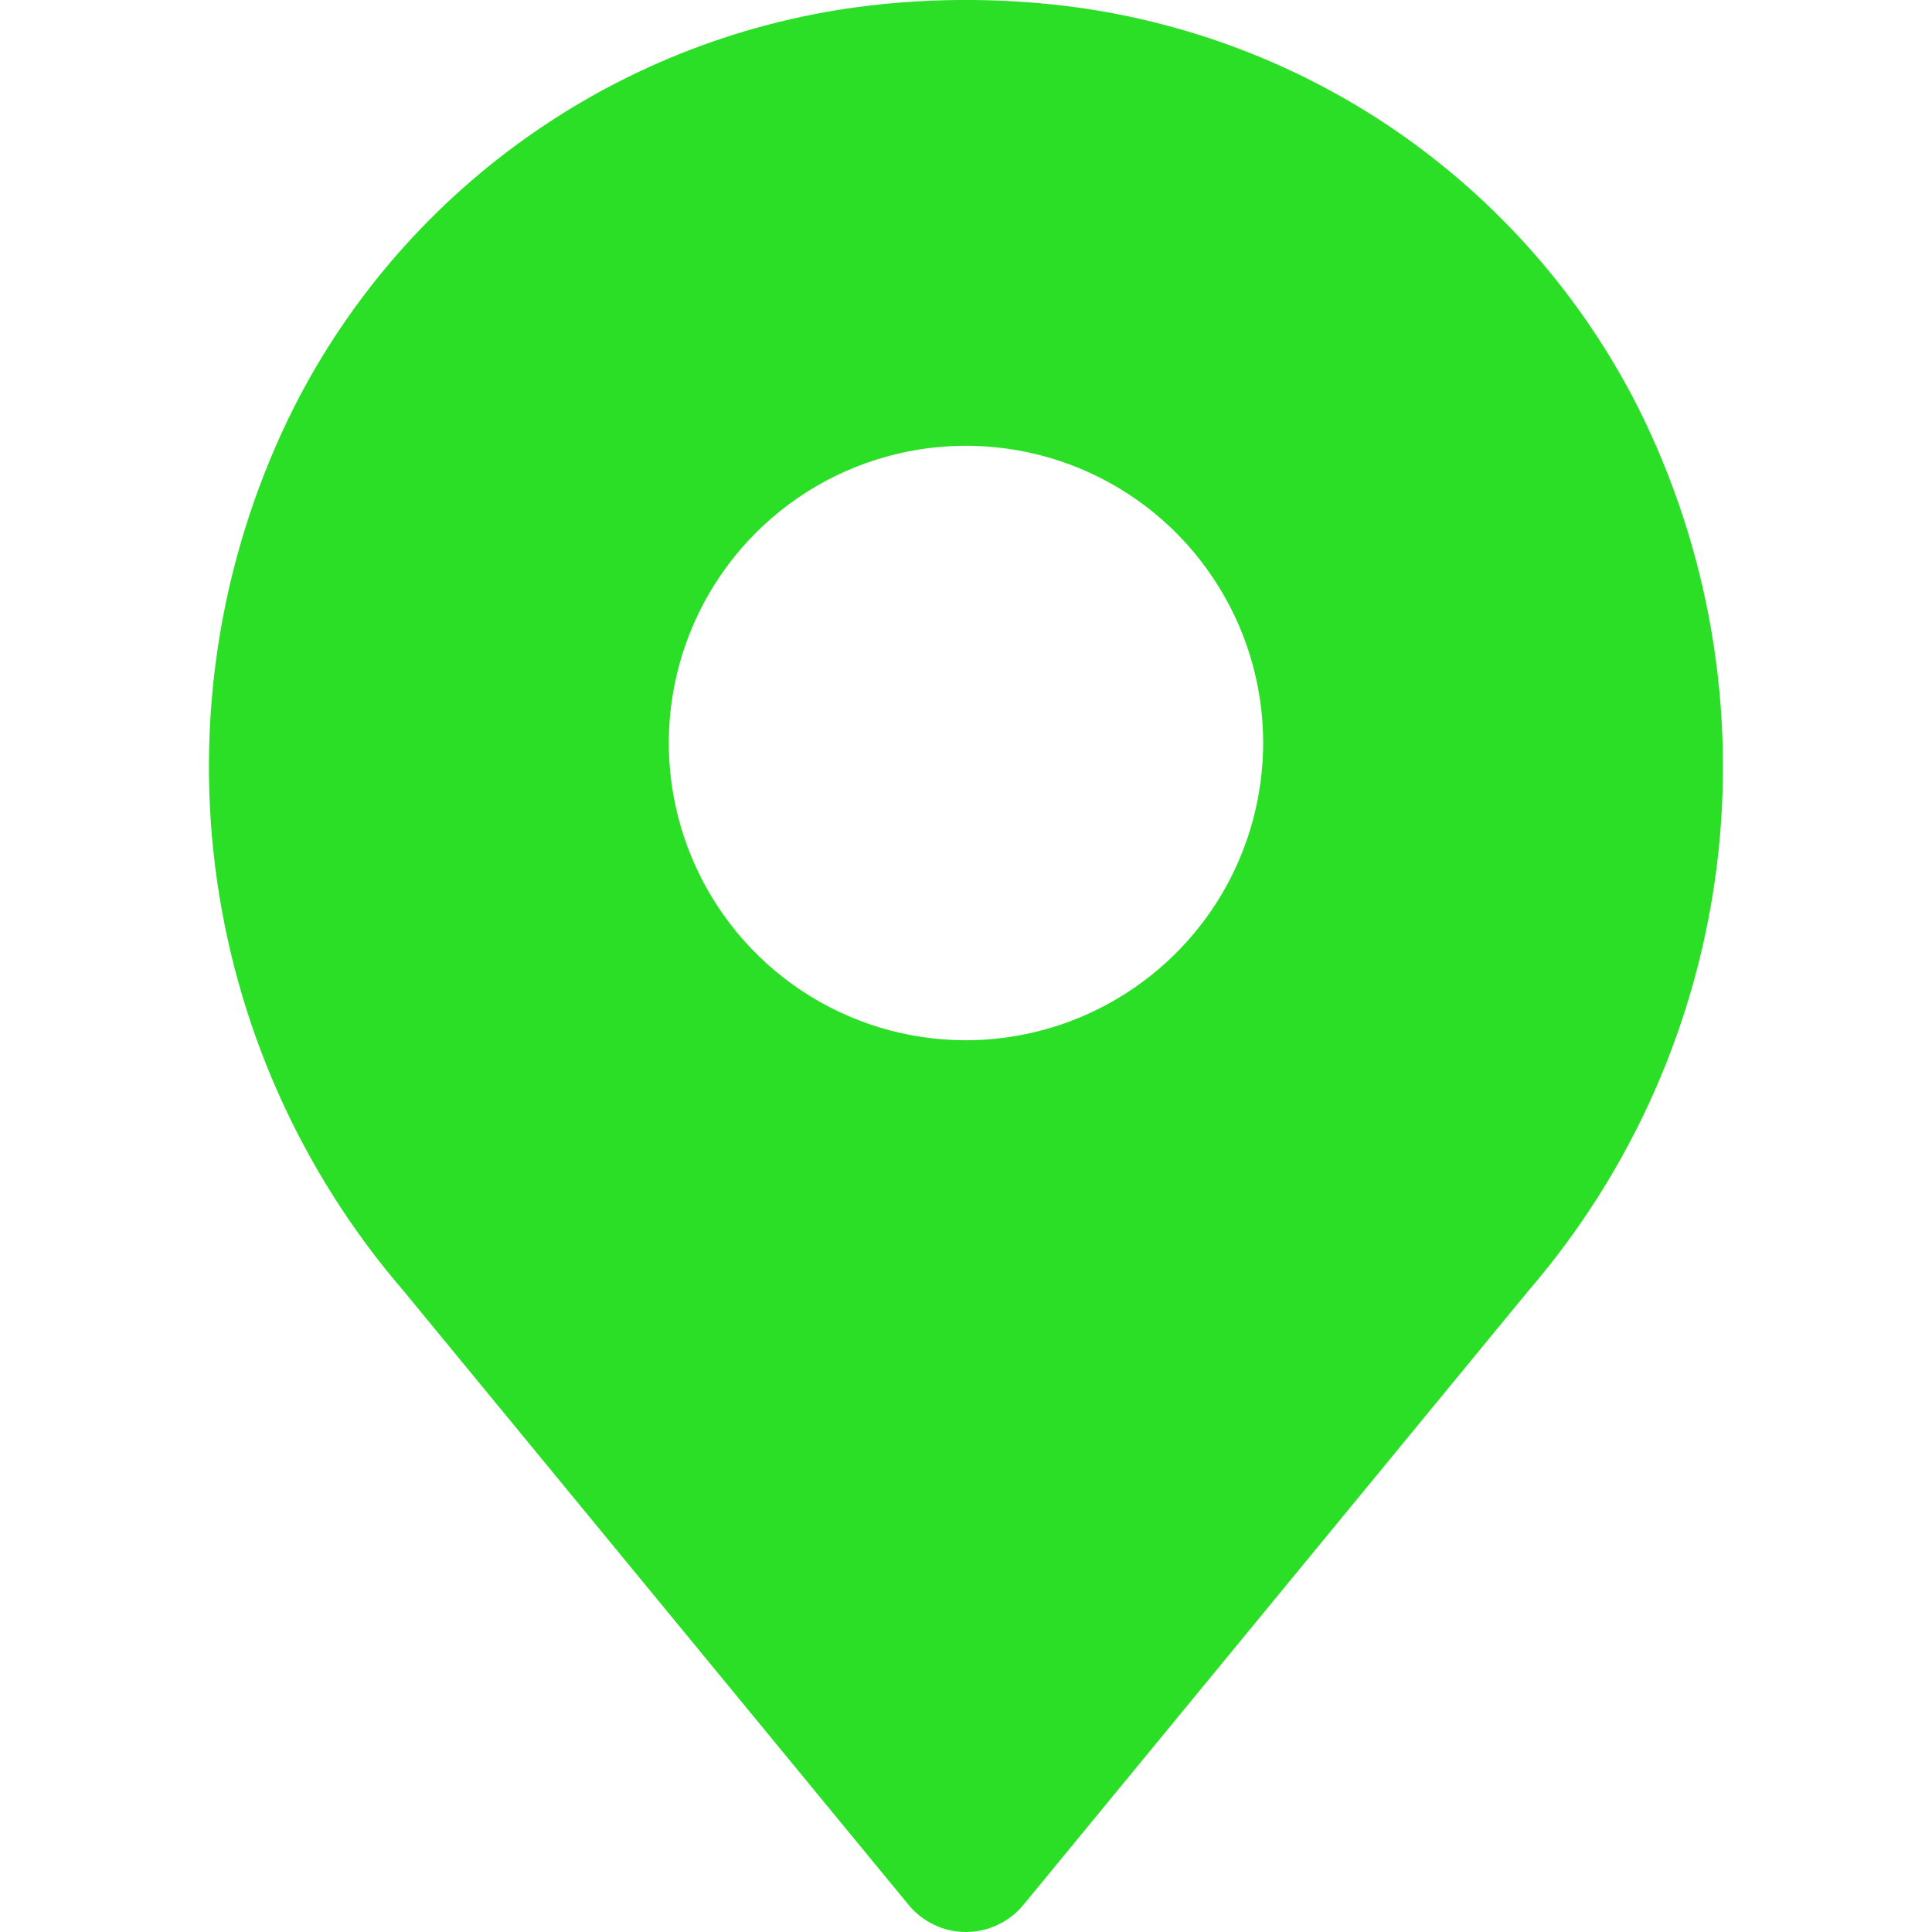 <svg width="16" height="16" viewBox="0 0 16 16" fill="none" xmlns="http://www.w3.org/2000/svg">
<path d="M13.566 3.374C13.1 2.454 12.409 1.666 11.559 1.082C10.708 0.499 9.724 0.139 8.698 0.035C8.234 -0.012 7.766 -0.012 7.301 0.035C6.275 0.139 5.292 0.499 4.441 1.083C3.591 1.666 2.9 2.454 2.434 3.374C1.846 4.547 1.619 5.868 1.781 7.171C1.943 8.473 2.487 9.699 3.344 10.693L7.525 15.776C7.582 15.846 7.655 15.902 7.737 15.941C7.819 15.98 7.909 16 8 16C8.091 16 8.18 15.98 8.262 15.941C8.345 15.902 8.417 15.846 8.475 15.776L12.655 10.693C13.512 9.699 14.056 8.473 14.218 7.171C14.38 5.869 14.153 4.547 13.566 3.374ZM8 8.615C7.513 8.615 7.037 8.471 6.632 8.2C6.228 7.93 5.912 7.545 5.726 7.095C5.54 6.646 5.491 6.151 5.586 5.673C5.681 5.196 5.915 4.757 6.259 4.413C6.604 4.068 7.042 3.834 7.52 3.739C7.997 3.644 8.492 3.693 8.942 3.879C9.391 4.065 9.776 4.381 10.046 4.786C10.317 5.191 10.461 5.666 10.461 6.153C10.46 6.806 10.201 7.432 9.739 7.893C9.278 8.354 8.652 8.614 8 8.615Z" fill="#2BDF27"/>
</svg>
